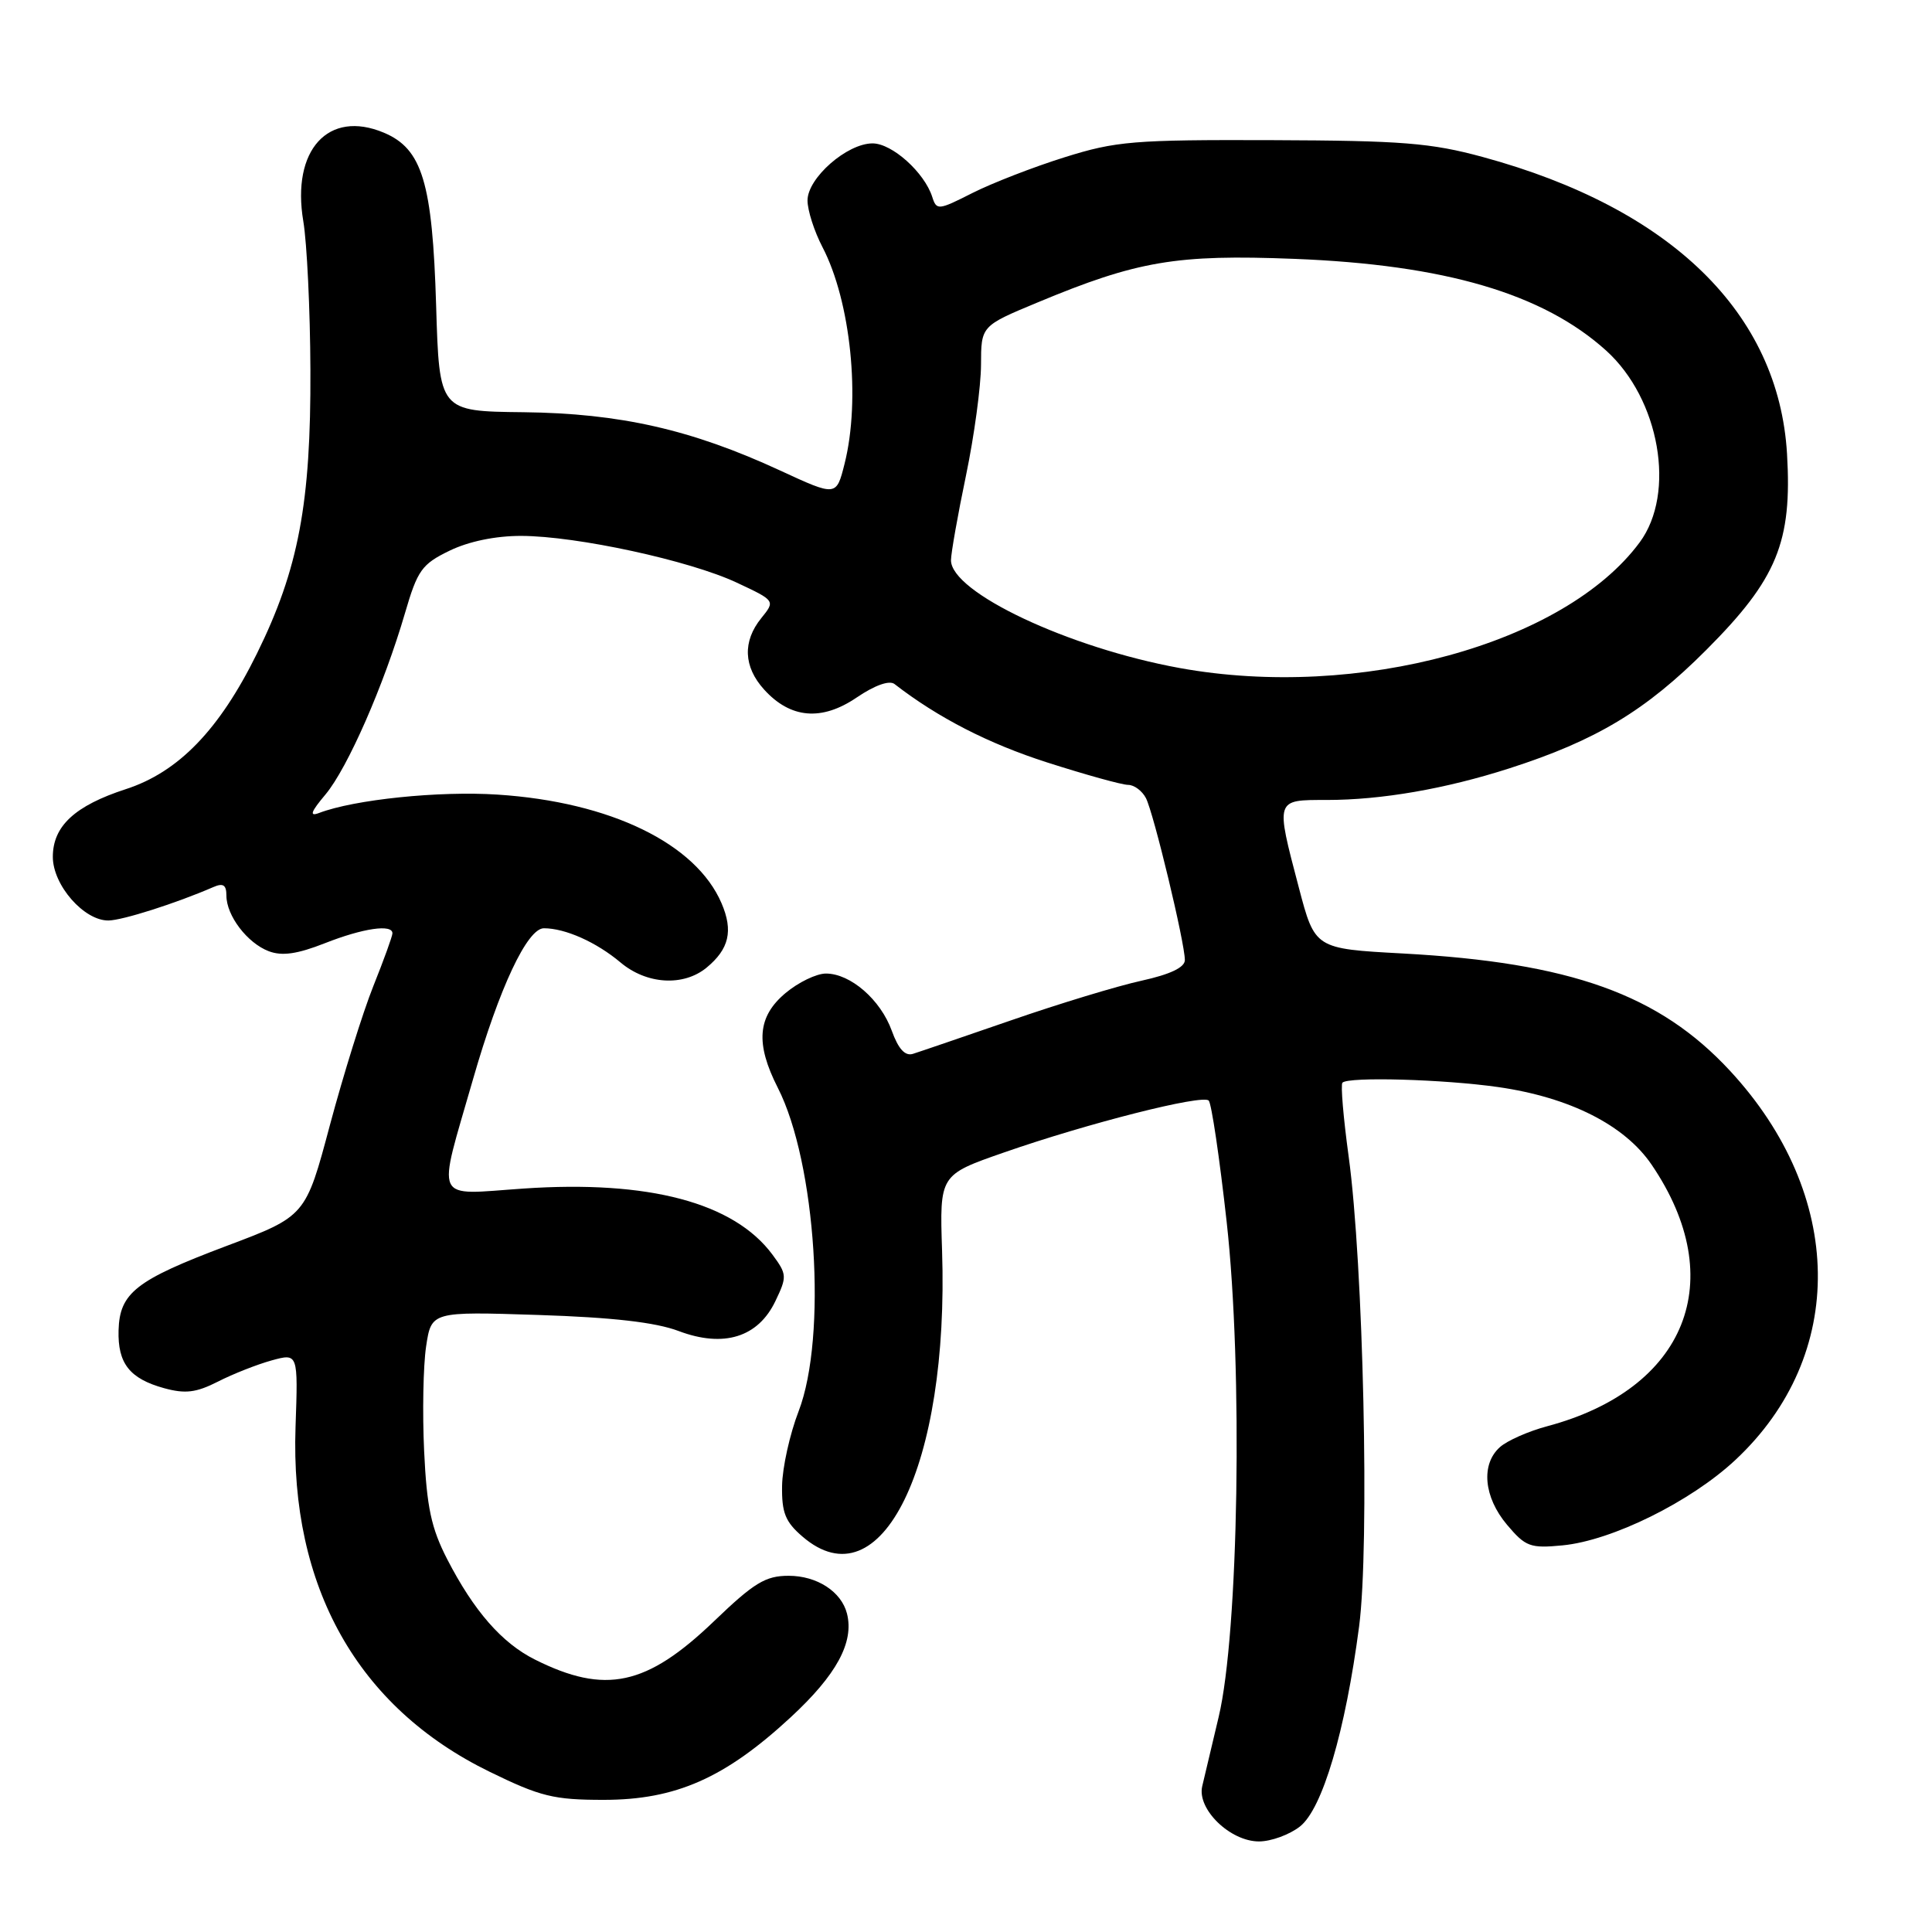 <?xml version="1.0" encoding="UTF-8" standalone="no"?>
<!DOCTYPE svg PUBLIC "-//W3C//DTD SVG 1.1//EN" "http://www.w3.org/Graphics/SVG/1.1/DTD/svg11.dtd" >
<svg xmlns="http://www.w3.org/2000/svg" xmlns:xlink="http://www.w3.org/1999/xlink" version="1.1" viewBox="0 0 256 256">
 <g >
 <path fill="currentColor"
d=" M 172.25 242.02 C 175.23 239.68 178.27 229.39 180.09 215.50 C 181.49 204.83 180.66 167.46 178.70 153.21 C 178.00 148.09 177.63 143.71 177.88 143.46 C 178.68 142.65 191.28 143.01 198.50 144.04 C 208.00 145.40 215.28 149.08 218.85 154.33 C 229.25 169.63 223.48 184.06 204.99 188.99 C 202.52 189.65 199.71 190.89 198.75 191.75 C 196.20 194.02 196.60 198.37 199.68 202.03 C 202.14 204.95 202.76 205.18 207.04 204.77 C 213.60 204.14 224.04 198.98 229.96 193.44 C 244.78 179.58 244.48 158.35 229.24 141.89 C 219.85 131.75 208.14 127.55 185.86 126.34 C 174.23 125.71 174.23 125.71 172.10 117.60 C 169.00 105.80 168.94 106.00 175.82 106.00 C 183.05 106.00 191.54 104.53 200.00 101.81 C 211.51 98.11 218.06 94.17 226.10 86.11 C 235.47 76.72 237.48 71.83 236.79 60.13 C 235.68 41.49 221.44 27.60 196.50 20.81 C 189.59 18.93 185.78 18.63 168.50 18.57 C 150.19 18.51 147.87 18.70 141.03 20.85 C 136.91 22.14 131.43 24.27 128.84 25.58 C 124.34 27.86 124.10 27.89 123.53 26.10 C 122.50 22.86 118.21 19.00 115.62 19.00 C 112.23 19.00 107.00 23.59 107.00 26.56 C 107.00 27.87 107.89 30.65 108.98 32.74 C 112.73 39.94 114.06 52.92 111.91 61.45 C 110.82 65.79 110.82 65.79 103.36 62.34 C 91.61 56.91 82.15 54.77 69.35 54.62 C 58.21 54.50 58.21 54.50 57.79 40.50 C 57.30 24.18 55.95 19.72 50.86 17.58 C 43.50 14.49 38.60 19.88 40.19 29.32 C 40.67 32.17 41.10 41.02 41.13 49.00 C 41.21 66.67 39.56 75.42 34.04 86.61 C 29.07 96.70 23.65 102.30 16.69 104.56 C 9.92 106.76 7.00 109.46 7.00 113.54 C 7.00 117.29 11.14 122.02 14.39 121.97 C 16.26 121.94 23.32 119.69 28.25 117.55 C 29.57 116.97 30.00 117.25 30.00 118.67 C 30.00 121.33 32.77 124.96 35.61 126.04 C 37.37 126.71 39.39 126.42 43.05 124.98 C 48.10 122.99 52.00 122.42 52.00 123.67 C 52.00 124.04 50.86 127.19 49.47 130.66 C 48.08 134.13 45.50 142.42 43.72 149.06 C 40.50 161.15 40.50 161.15 30.00 165.10 C 18.01 169.62 15.85 171.31 15.71 176.28 C 15.59 180.66 17.18 182.68 21.74 183.94 C 24.55 184.71 25.98 184.54 28.88 183.07 C 30.87 182.05 34.08 180.79 36.00 180.26 C 39.50 179.30 39.50 179.30 39.16 189.08 C 38.42 210.29 47.39 226.23 64.86 234.76 C 71.61 238.06 73.37 238.49 80.00 238.49 C 89.54 238.49 96.07 235.60 104.77 227.55 C 110.85 221.93 113.19 217.61 112.23 213.81 C 111.49 210.90 108.26 208.80 104.50 208.80 C 101.43 208.80 99.92 209.72 94.62 214.81 C 85.68 223.39 80.20 224.57 70.88 219.90 C 66.50 217.71 62.79 213.46 59.26 206.61 C 57.14 202.49 56.55 199.72 56.20 192.28 C 55.96 187.21 56.08 180.97 56.46 178.42 C 57.16 173.78 57.16 173.78 71.33 174.24 C 81.16 174.56 86.86 175.21 89.93 176.37 C 95.90 178.62 100.46 177.20 102.75 172.39 C 104.30 169.16 104.28 168.85 102.35 166.24 C 97.24 159.35 85.95 156.36 69.37 157.49 C 57.26 158.31 57.89 159.67 62.68 143.00 C 66.16 130.88 69.87 123.00 72.07 123.00 C 74.90 123.00 79.02 124.84 82.22 127.53 C 85.68 130.44 90.54 130.74 93.61 128.23 C 96.61 125.76 97.18 123.35 95.61 119.69 C 92.22 111.77 80.87 106.26 65.94 105.29 C 58.19 104.78 46.94 105.94 42.26 107.73 C 40.96 108.22 41.18 107.59 43.13 105.27 C 46.06 101.77 50.88 90.77 53.67 81.22 C 55.32 75.56 55.89 74.75 59.57 72.97 C 62.10 71.74 65.67 71.00 69.07 71.01 C 76.44 71.03 91.37 74.27 97.62 77.20 C 102.74 79.60 102.74 79.60 100.87 81.91 C 98.38 84.99 98.51 88.35 101.25 91.37 C 104.74 95.22 108.87 95.58 113.52 92.42 C 115.92 90.79 117.85 90.11 118.53 90.64 C 124.30 95.11 130.99 98.54 138.76 101.03 C 143.85 102.66 148.68 104.00 149.48 104.00 C 150.28 104.00 151.34 104.79 151.84 105.75 C 152.86 107.71 157.00 124.93 157.00 127.21 C 157.00 128.19 155.06 129.11 151.25 129.95 C 148.09 130.64 140.32 133.00 134.00 135.19 C 127.67 137.37 121.81 139.38 120.97 139.64 C 119.93 139.97 119.04 139.00 118.17 136.59 C 116.68 132.46 112.69 129.00 109.44 129.00 C 108.18 129.00 105.77 130.17 104.08 131.59 C 100.36 134.71 100.08 138.27 103.06 144.13 C 108.14 154.08 109.62 177.13 105.82 187.00 C 104.65 190.03 103.67 194.46 103.63 196.86 C 103.57 200.44 104.06 201.66 106.34 203.61 C 116.77 212.59 125.77 194.18 124.83 165.75 C 124.50 155.68 124.50 155.68 133.00 152.72 C 144.12 148.84 159.32 144.99 160.16 145.83 C 160.53 146.20 161.60 153.44 162.54 161.91 C 164.70 181.31 164.13 216.41 161.48 227.50 C 160.56 231.35 159.58 235.49 159.30 236.69 C 158.59 239.72 163.00 244.00 166.82 244.00 C 168.42 244.00 170.86 243.11 172.25 242.02 Z  M 156.33 88.52 C 141.59 85.84 125.98 78.48 126.01 74.22 C 126.02 73.28 126.91 68.22 128.00 63.00 C 129.09 57.77 129.98 51.18 129.99 48.34 C 130.00 43.19 130.00 43.19 137.45 40.09 C 150.71 34.56 155.88 33.69 171.50 34.30 C 191.47 35.08 204.45 38.90 212.82 46.45 C 219.92 52.87 222.10 65.33 217.27 71.86 C 207.30 85.34 179.99 92.81 156.33 88.52 Z "/>
</g>
</svg>